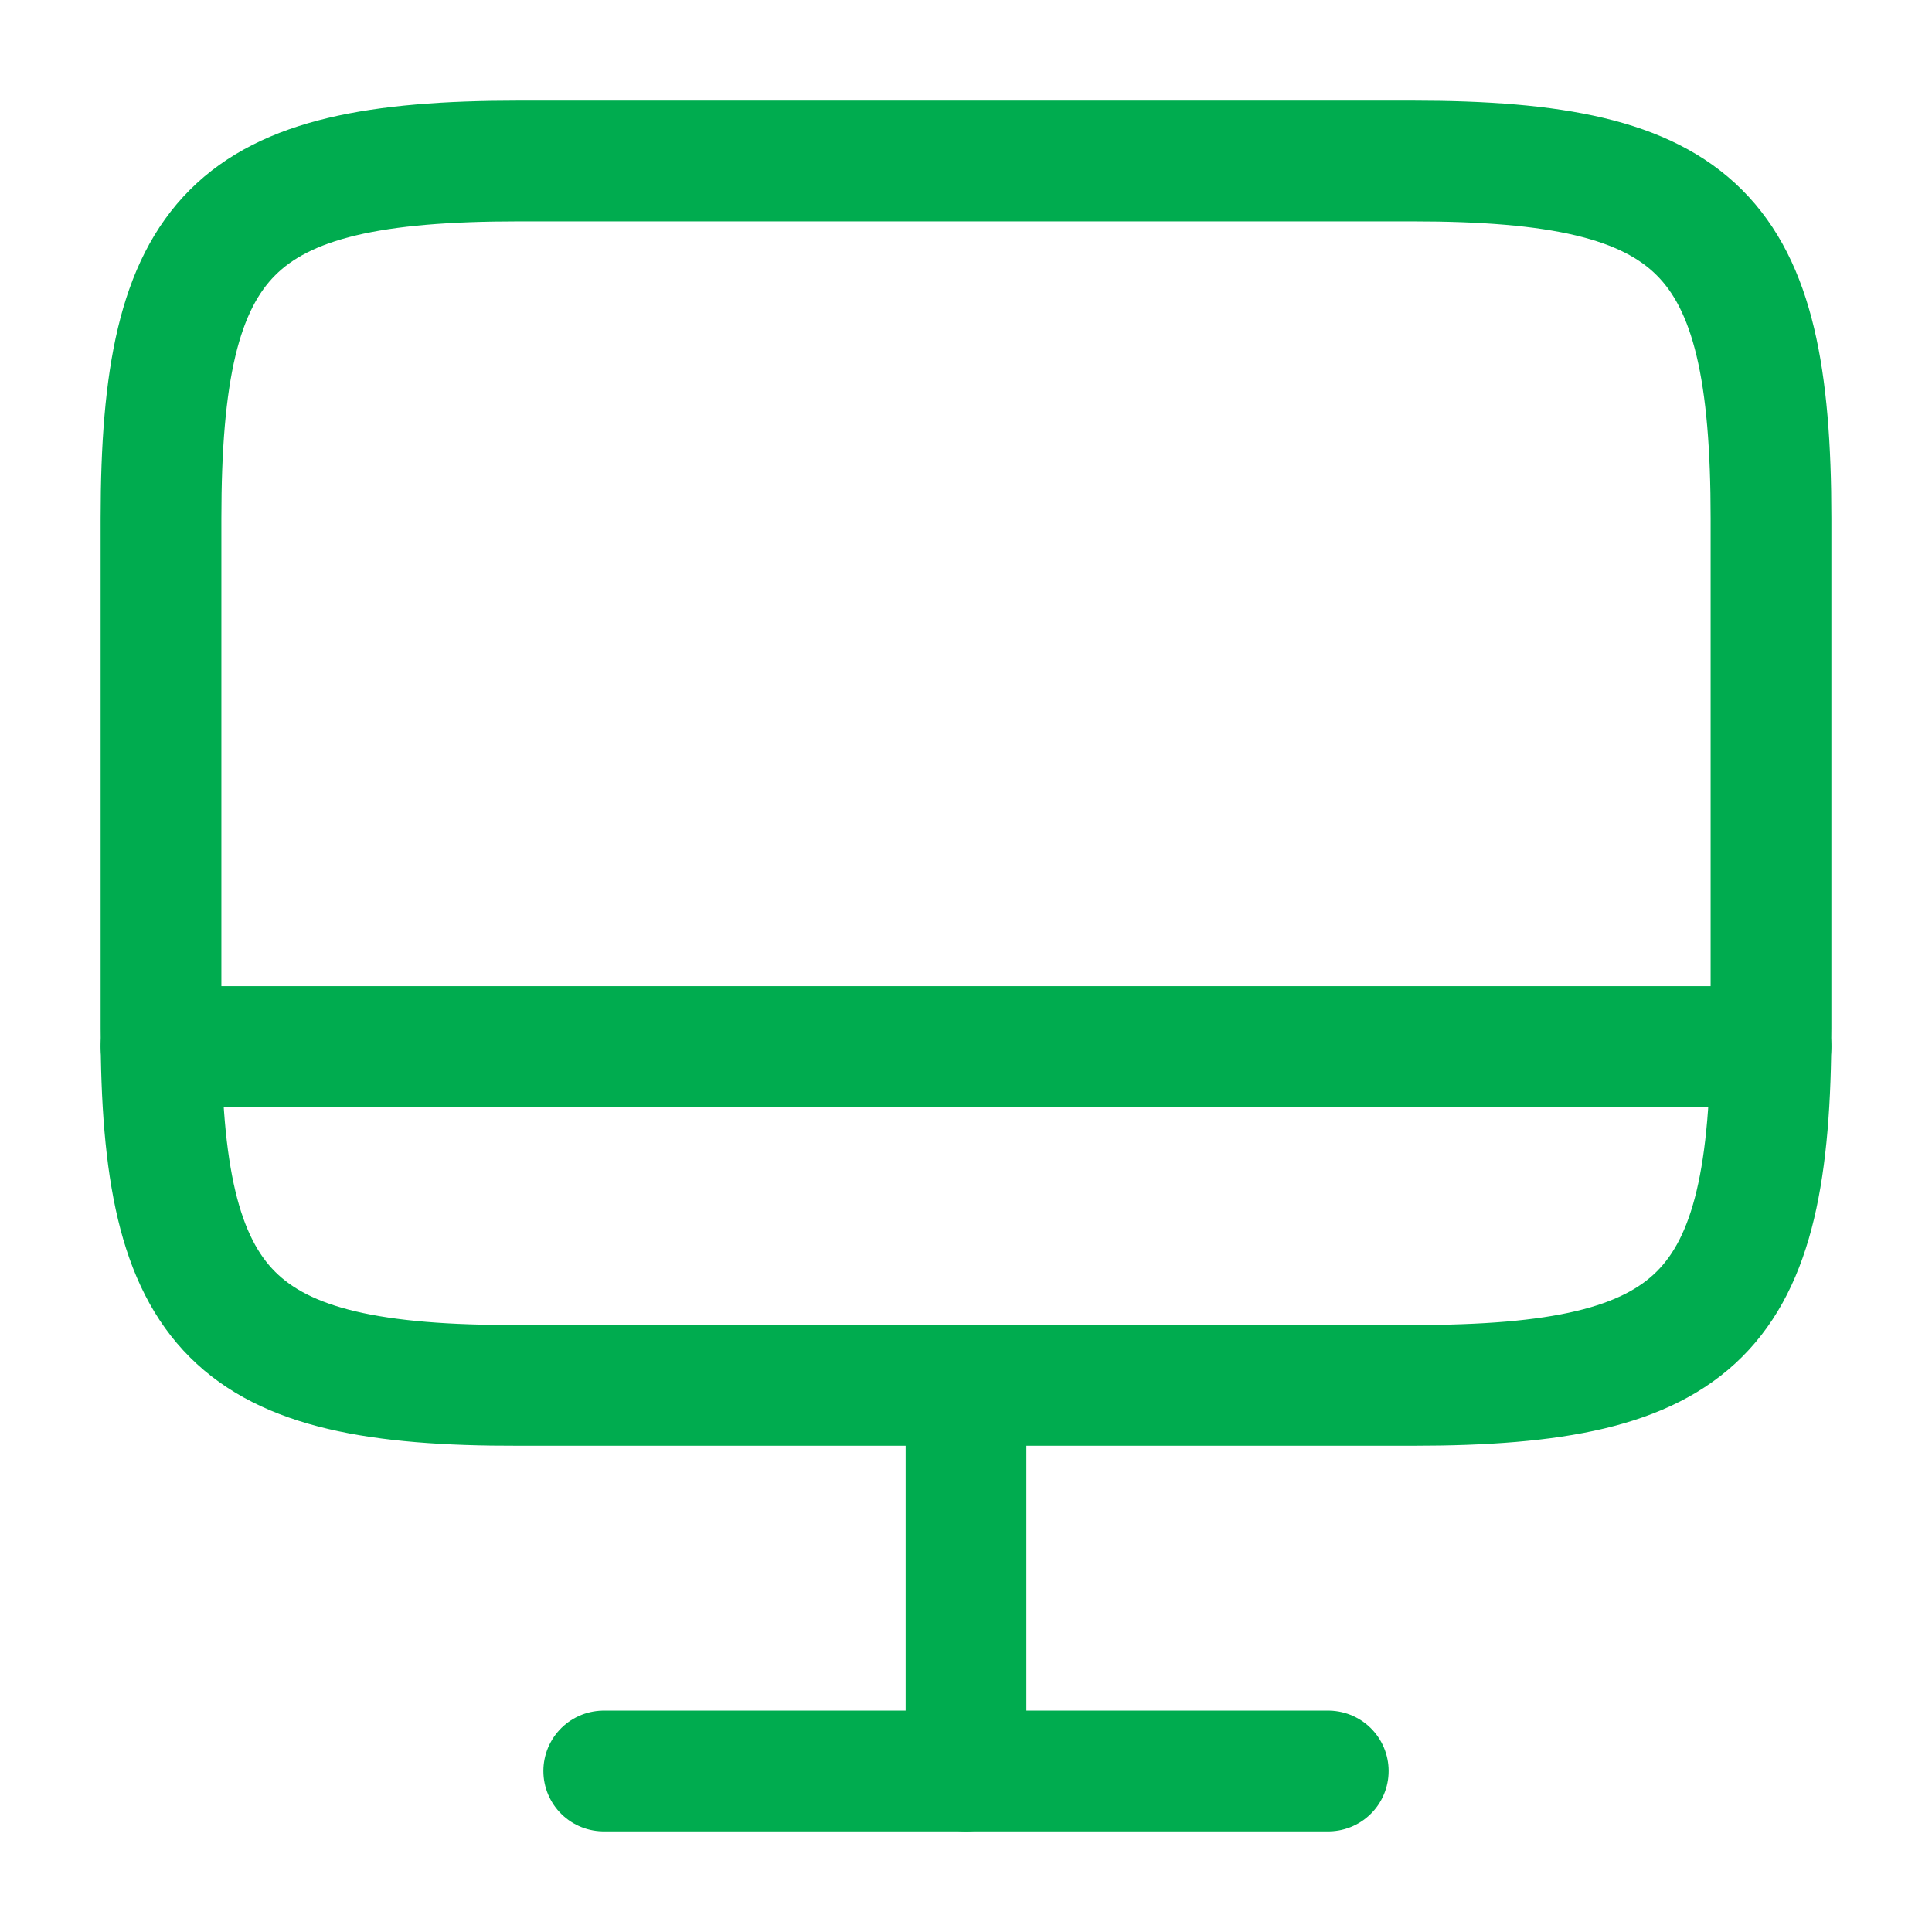 <svg width="42" height="42" viewBox="0 0 42 42" fill="none" xmlns="http://www.w3.org/2000/svg">
<g id="vuesax/linear/monitor">
<g id="vuesax/linear/monitor_2">
<g id="monitor">
<path id="Vector" d="M11.27 3.5H30.712C36.943 3.5 38.5 5.058 38.5 11.27V22.348C38.5 28.578 36.943 30.117 30.73 30.117H11.27C5.058 30.135 3.5 28.578 3.5 22.365V11.27C3.5 5.058 5.058 3.5 11.27 3.5Z" stroke="#00AC4F" stroke-width="2.625" stroke-linecap="round" stroke-linejoin="round"/>
<path id="Vector_2" d="M21 30.134V38.499" stroke="#00AC4F" stroke-width="2.625" stroke-linecap="round" stroke-linejoin="round"/>
<path id="Vector_3" d="M3.5 22.75H38.5" stroke="#00AC4F" stroke-width="2.625" stroke-linecap="round" stroke-linejoin="round"/>
<path id="Vector_4" d="M13.125 38.5H28.875" stroke="#00AC4F" stroke-width="2.625" stroke-linecap="round" stroke-linejoin="round"/>
</g>
</g>
</g>
</svg>
